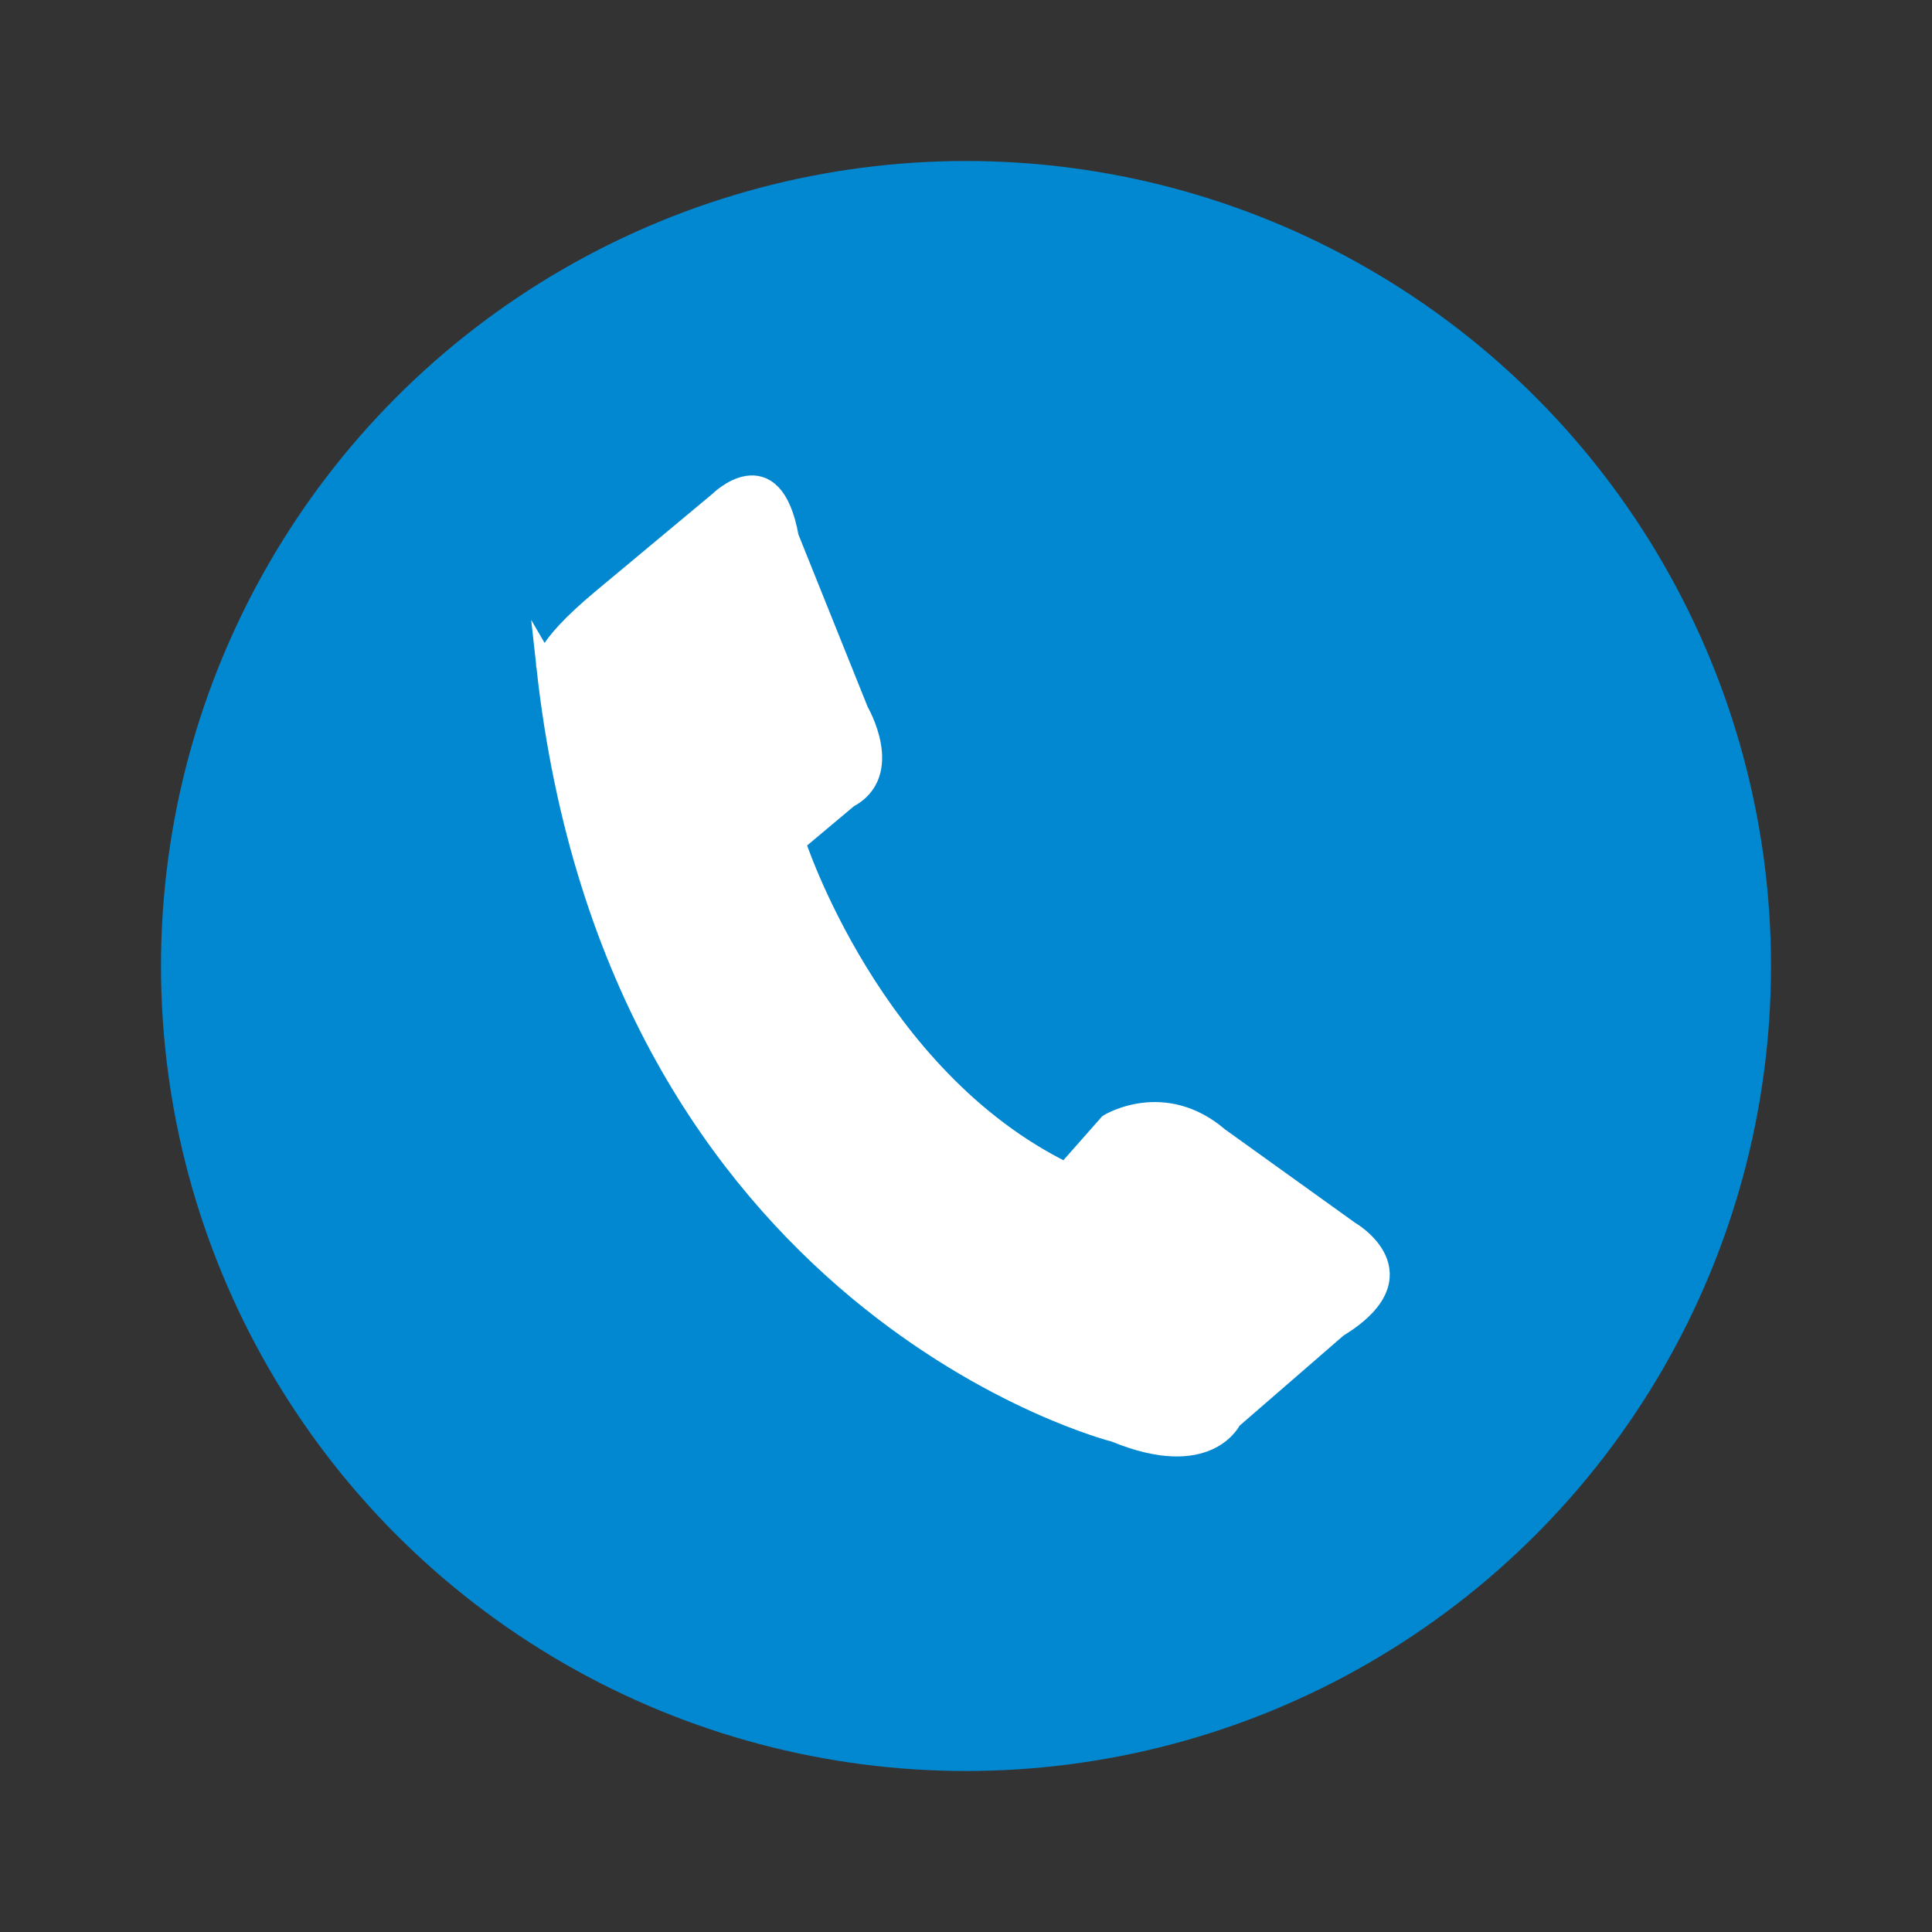 <?xml version="1.0" encoding="utf-8"?>
<!-- Generator: Adobe Illustrator 15.1.0, SVG Export Plug-In . SVG Version: 6.00 Build 0)  -->
<!DOCTYPE svg PUBLIC "-//W3C//DTD SVG 1.1//EN" "http://www.w3.org/Graphics/SVG/1.1/DTD/svg11.dtd">
<svg version="1.1" id="Layer_1" xmlns="http://www.w3.org/2000/svg" xmlns:xlink="http://www.w3.org/1999/xlink" x="0px" y="0px"
	 width="48px" height="48px" viewBox="0 0 48 48" enable-background="new 0 0 48 48" xml:space="preserve">
<rect x="0" y="0" width="48" height="48" fill="#333333" stroke="none"/>
<circle fill="#0288D1" cx="24" cy="24" r="20"/>
<path fill="#FFFFFF" stroke="#FFFFFF" stroke-width="0.5" stroke-miterlimit="10" d="M14.958,14.881l2.898-2.416
	c0,0,1.34-1.347,1.739,0.884l1.738,4.326c0,0,0.903,1.538-0.263,2.151l-1.31,1.099c0,0,1.886,5.855,6.72,8.21l1.071-1.213
	c0,0,1.362-0.841,2.73,0.334l3.241,2.327c0,0,1.884,1.07-0.294,2.399l-2.629,2.28c0,0-0.577,1.273-2.894,0.318
	c0,0-12.381-3.108-14.129-19.022C13.577,16.56,13.375,16.2,14.958,14.881z"/>
</svg>
